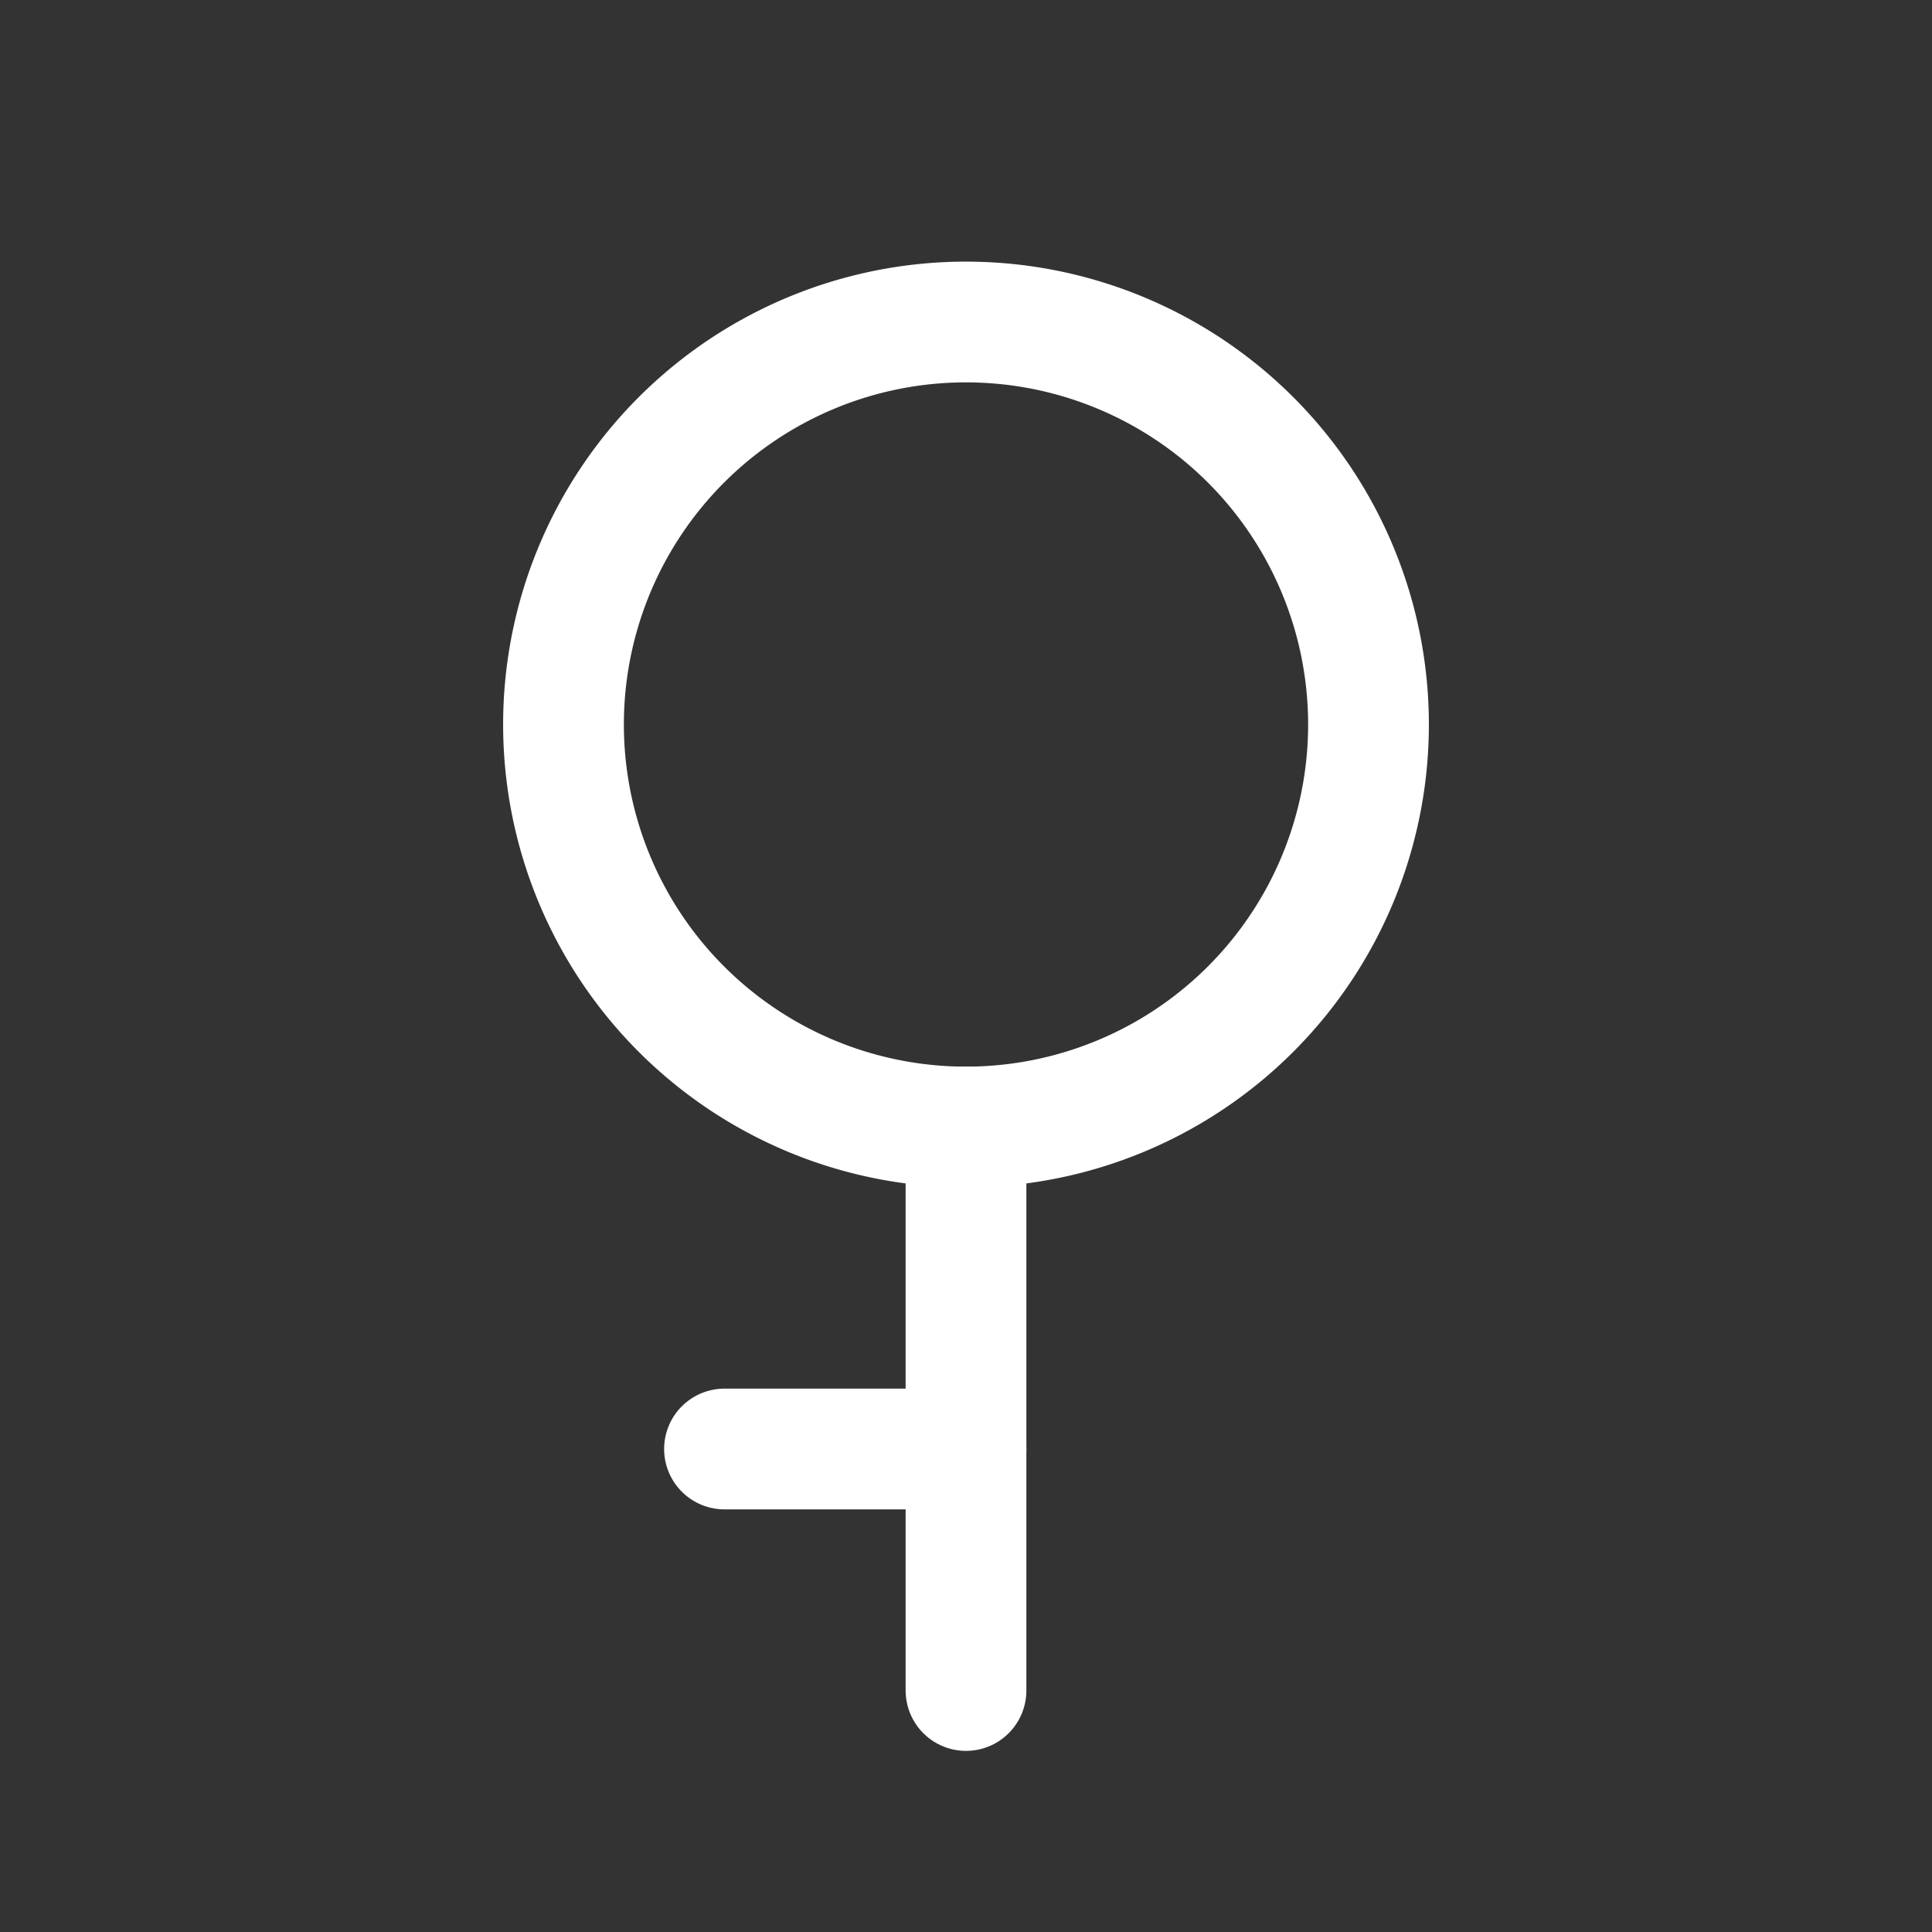 <svg xmlns="http://www.w3.org/2000/svg" class="icon icon-tabler icon-tabler-gender-demigirl" width="24" height="24" viewBox="0 0 24 24" stroke-width="1.5" stroke="#ffffff" fill="none" stroke-linecap="round" stroke-linejoin="round"><rect x="0" y="0" width="24" height="24" fill="#333333" stroke="none"/>  <path stroke="none" d="M0 0h24v24H0z" fill="none"/>  <path d="M12 9m-5 0a5 5 0 1 0 10 0a5 5 0 1 0 -10 0" />  <path d="M12 14v7" />  <path d="M9 18h3" /></svg>